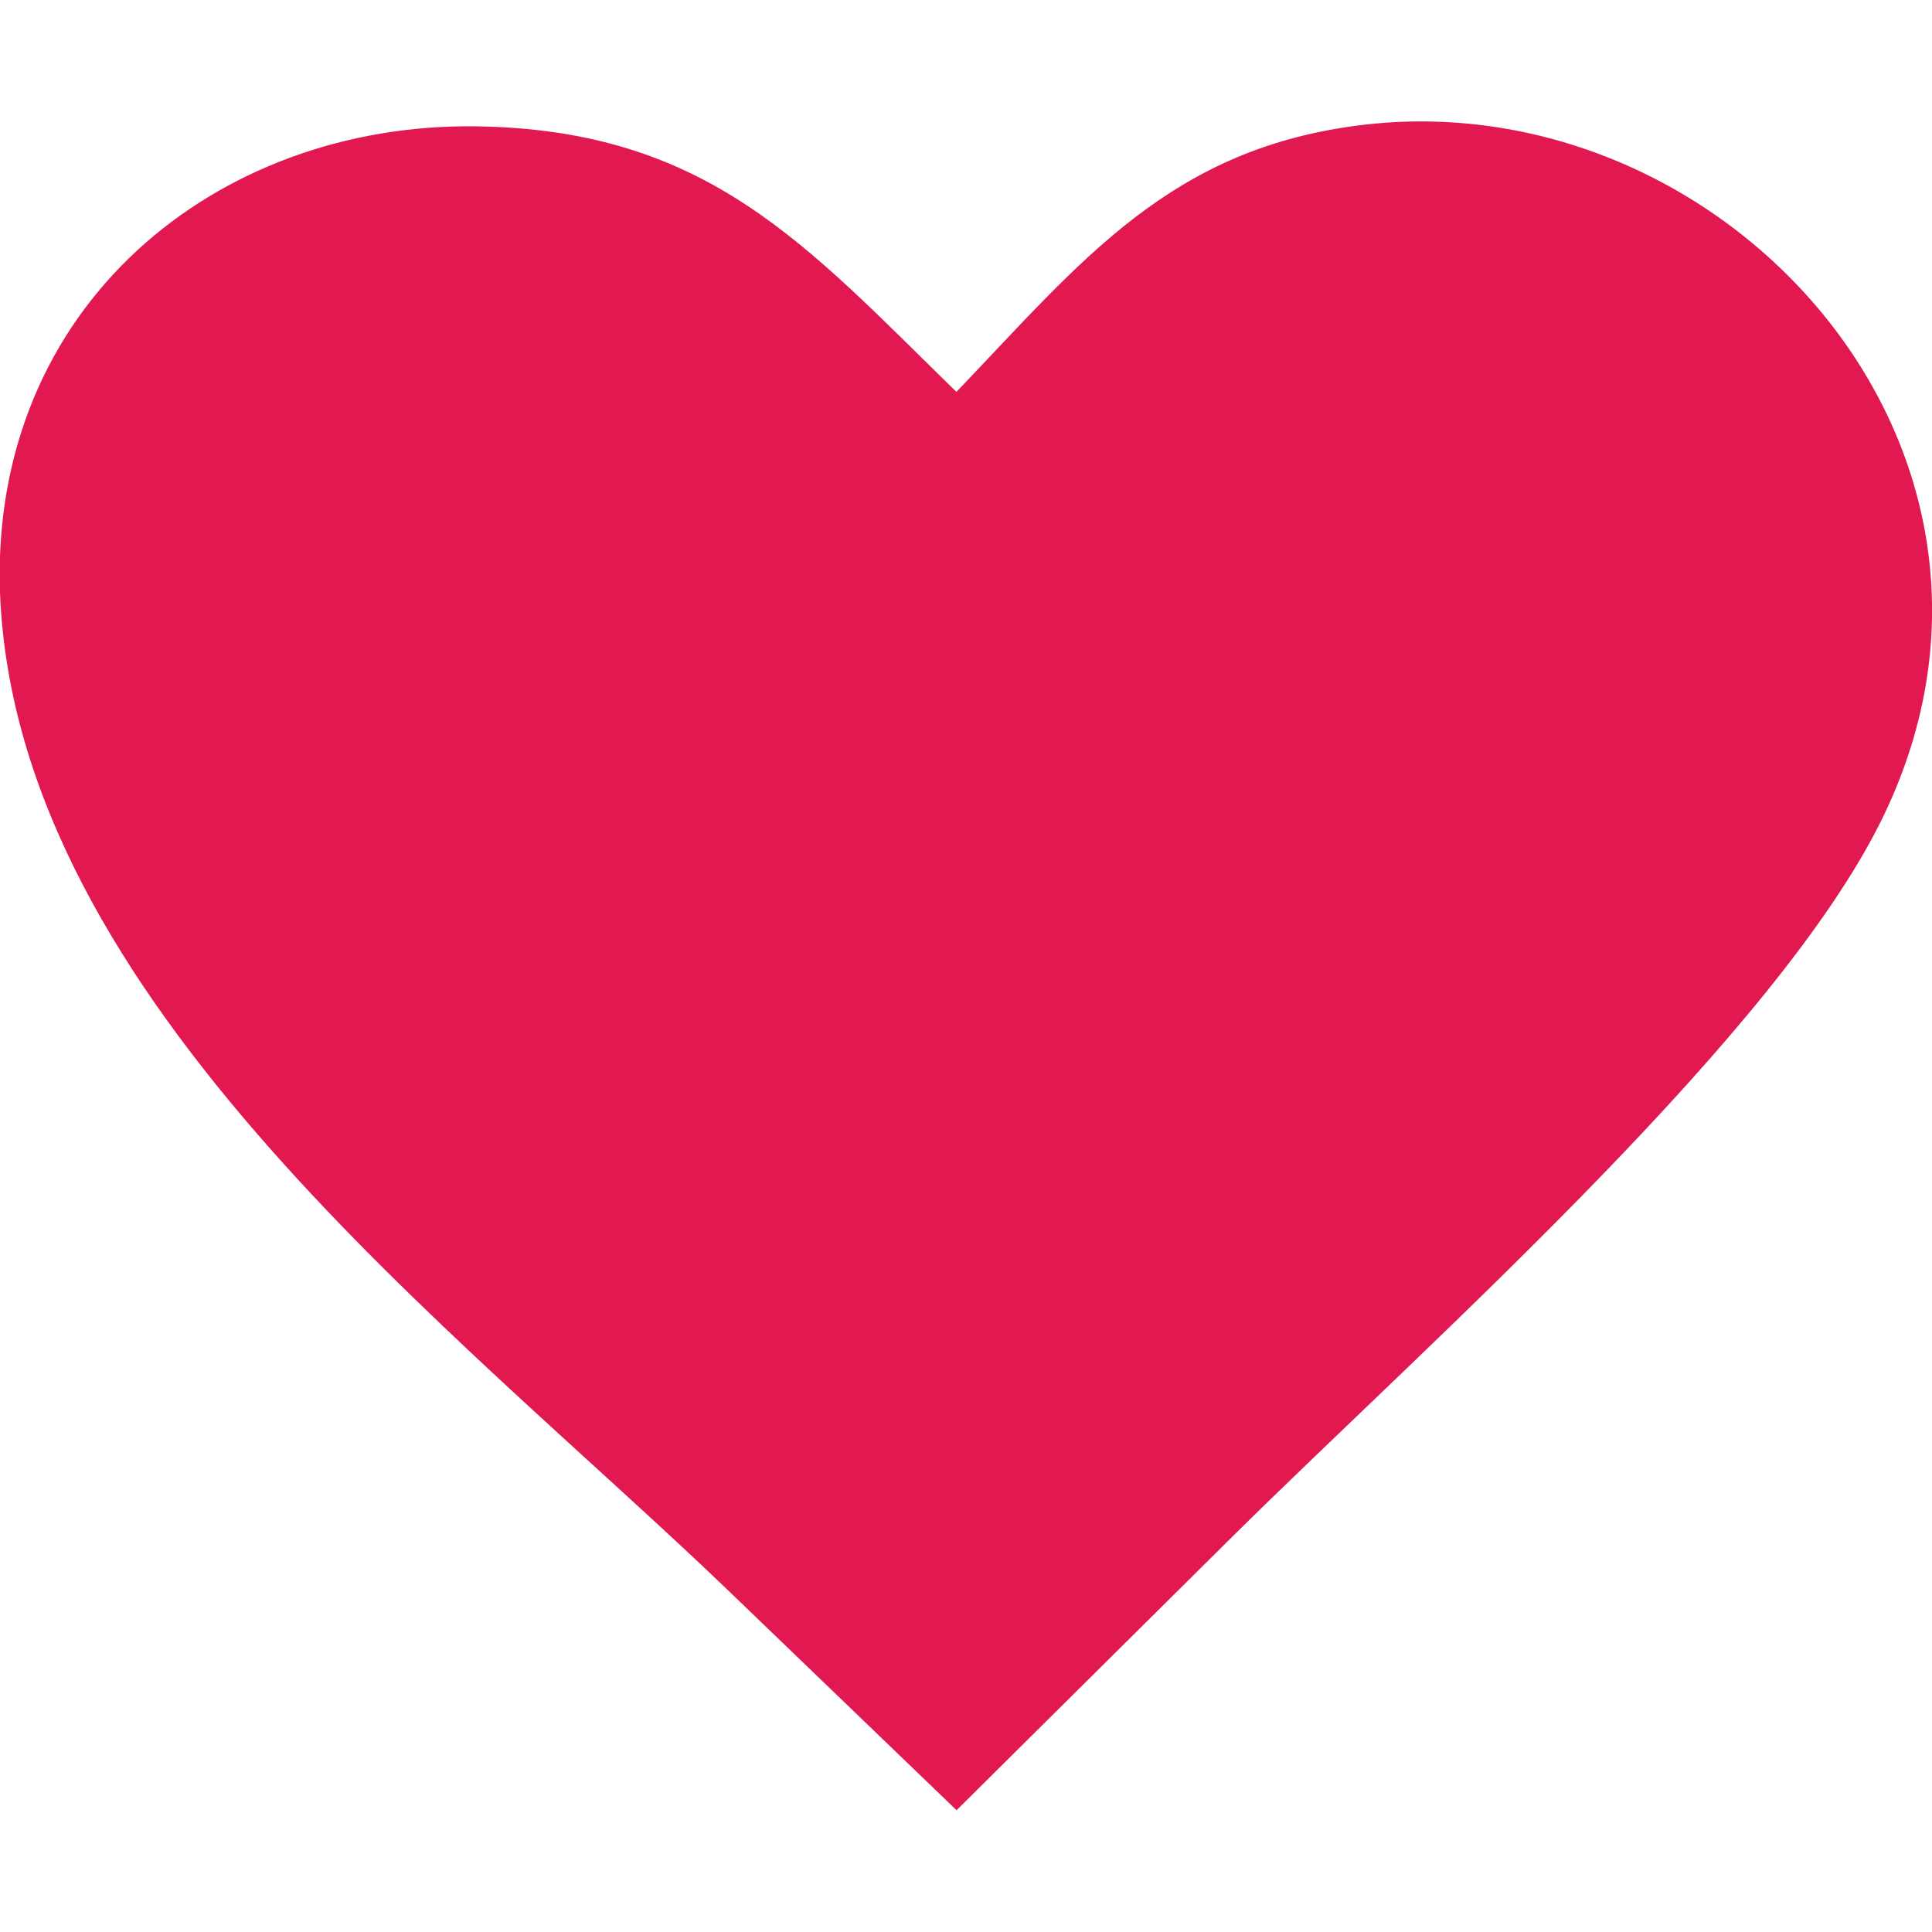 <svg height="10" width="10" id="Layer_1" data-name="Layer 1" xmlns="http://www.w3.org/2000/svg"
    viewBox="0 0 122.88 107.39">
    <defs>
        <style>
            .cls-1 {
                fill: #e21950;
                fill-rule: evenodd;
            }
        </style>
    </defs>
    <title>red-heart</title>
    <path class="cls-1"
        d="M60.83,17.18c8-8.35,13.62-15.57,26-17C110-2.46,131.27,21.26,119.57,44.61c-3.33,6.65-10.11,14.56-17.61,22.32-8.23,8.52-17.34,16.87-23.72,23.2l-17.4,17.26L46.46,93.55C29.16,76.89,1,55.92,0,29.94-.63,11.74,13.73.08,30.25.29c14.76.2,21,7.54,30.58,16.89Z" />
</svg>
